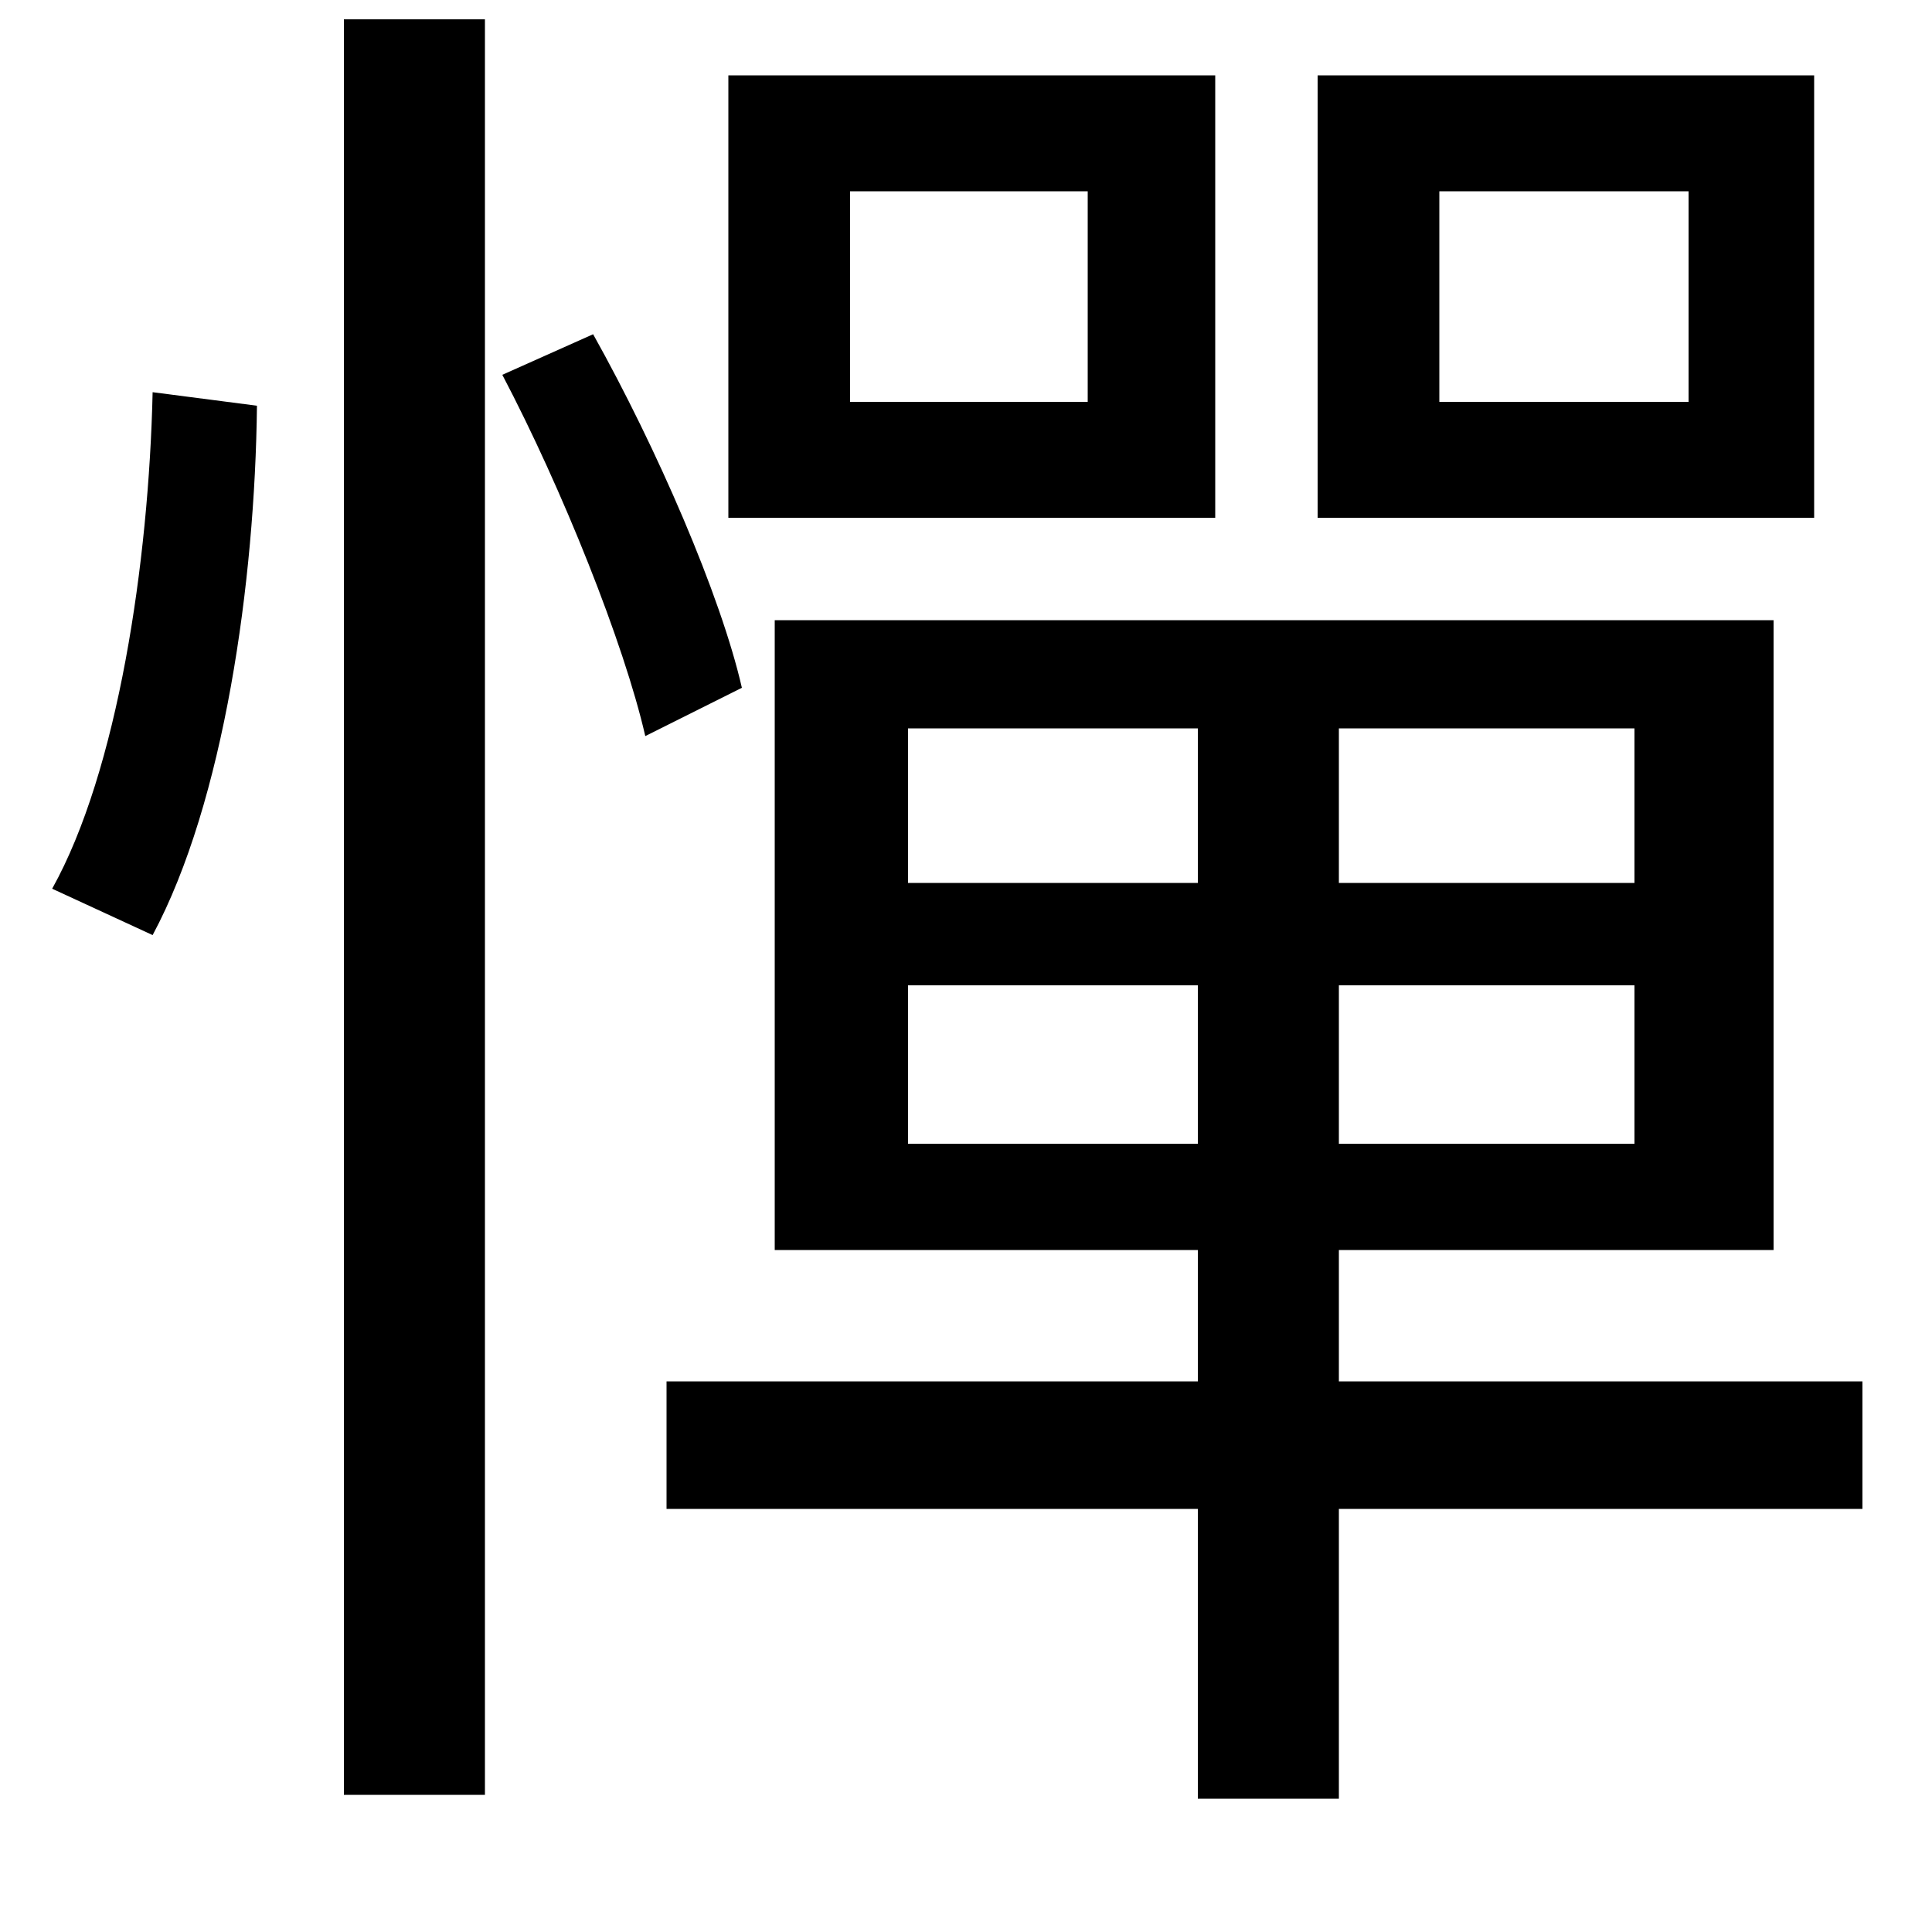 <svg xmlns="http://www.w3.org/2000/svg"
    viewBox="0 0 1000 1000">
  <!--
© 2014-2021 Adobe (http://www.adobe.com/).
Noto is a trademark of Google Inc.
This Font Software is licensed under the SIL Open Font License, Version 1.1. This Font Software is distributed on an "AS IS" BASIS, WITHOUT WARRANTIES OR CONDITIONS OF ANY KIND, either express or implied. See the SIL Open Font License for the specific language, permissions and limitations governing your use of this Font Software.
http://scripts.sil.org/OFL
  -->
<path d="M440 99L563 99 563 208 440 208ZM377 39L377 268 629 268 629 39ZM745 99L874 99 874 208 745 208ZM682 39L682 268 939 268 939 39ZM178 10L178 929 251 929 251 10ZM79 203C77 291 61 399 27 460L79 484C116 415 132 301 133 210ZM260 194C291 253 323 333 334 381L384 356C373 308 340 232 307 173ZM470 510L620 510 620 592 470 592ZM693 510L846 510 846 592 693 592ZM470 377L620 377 620 457 470 457ZM693 377L846 377 846 457 693 457ZM345 715L345 781 620 781 620 931 693 931 693 781 964 781 964 715 693 715 693 647 918 647 918 321 401 321 401 647 620 647 620 715Z"/>
</svg>